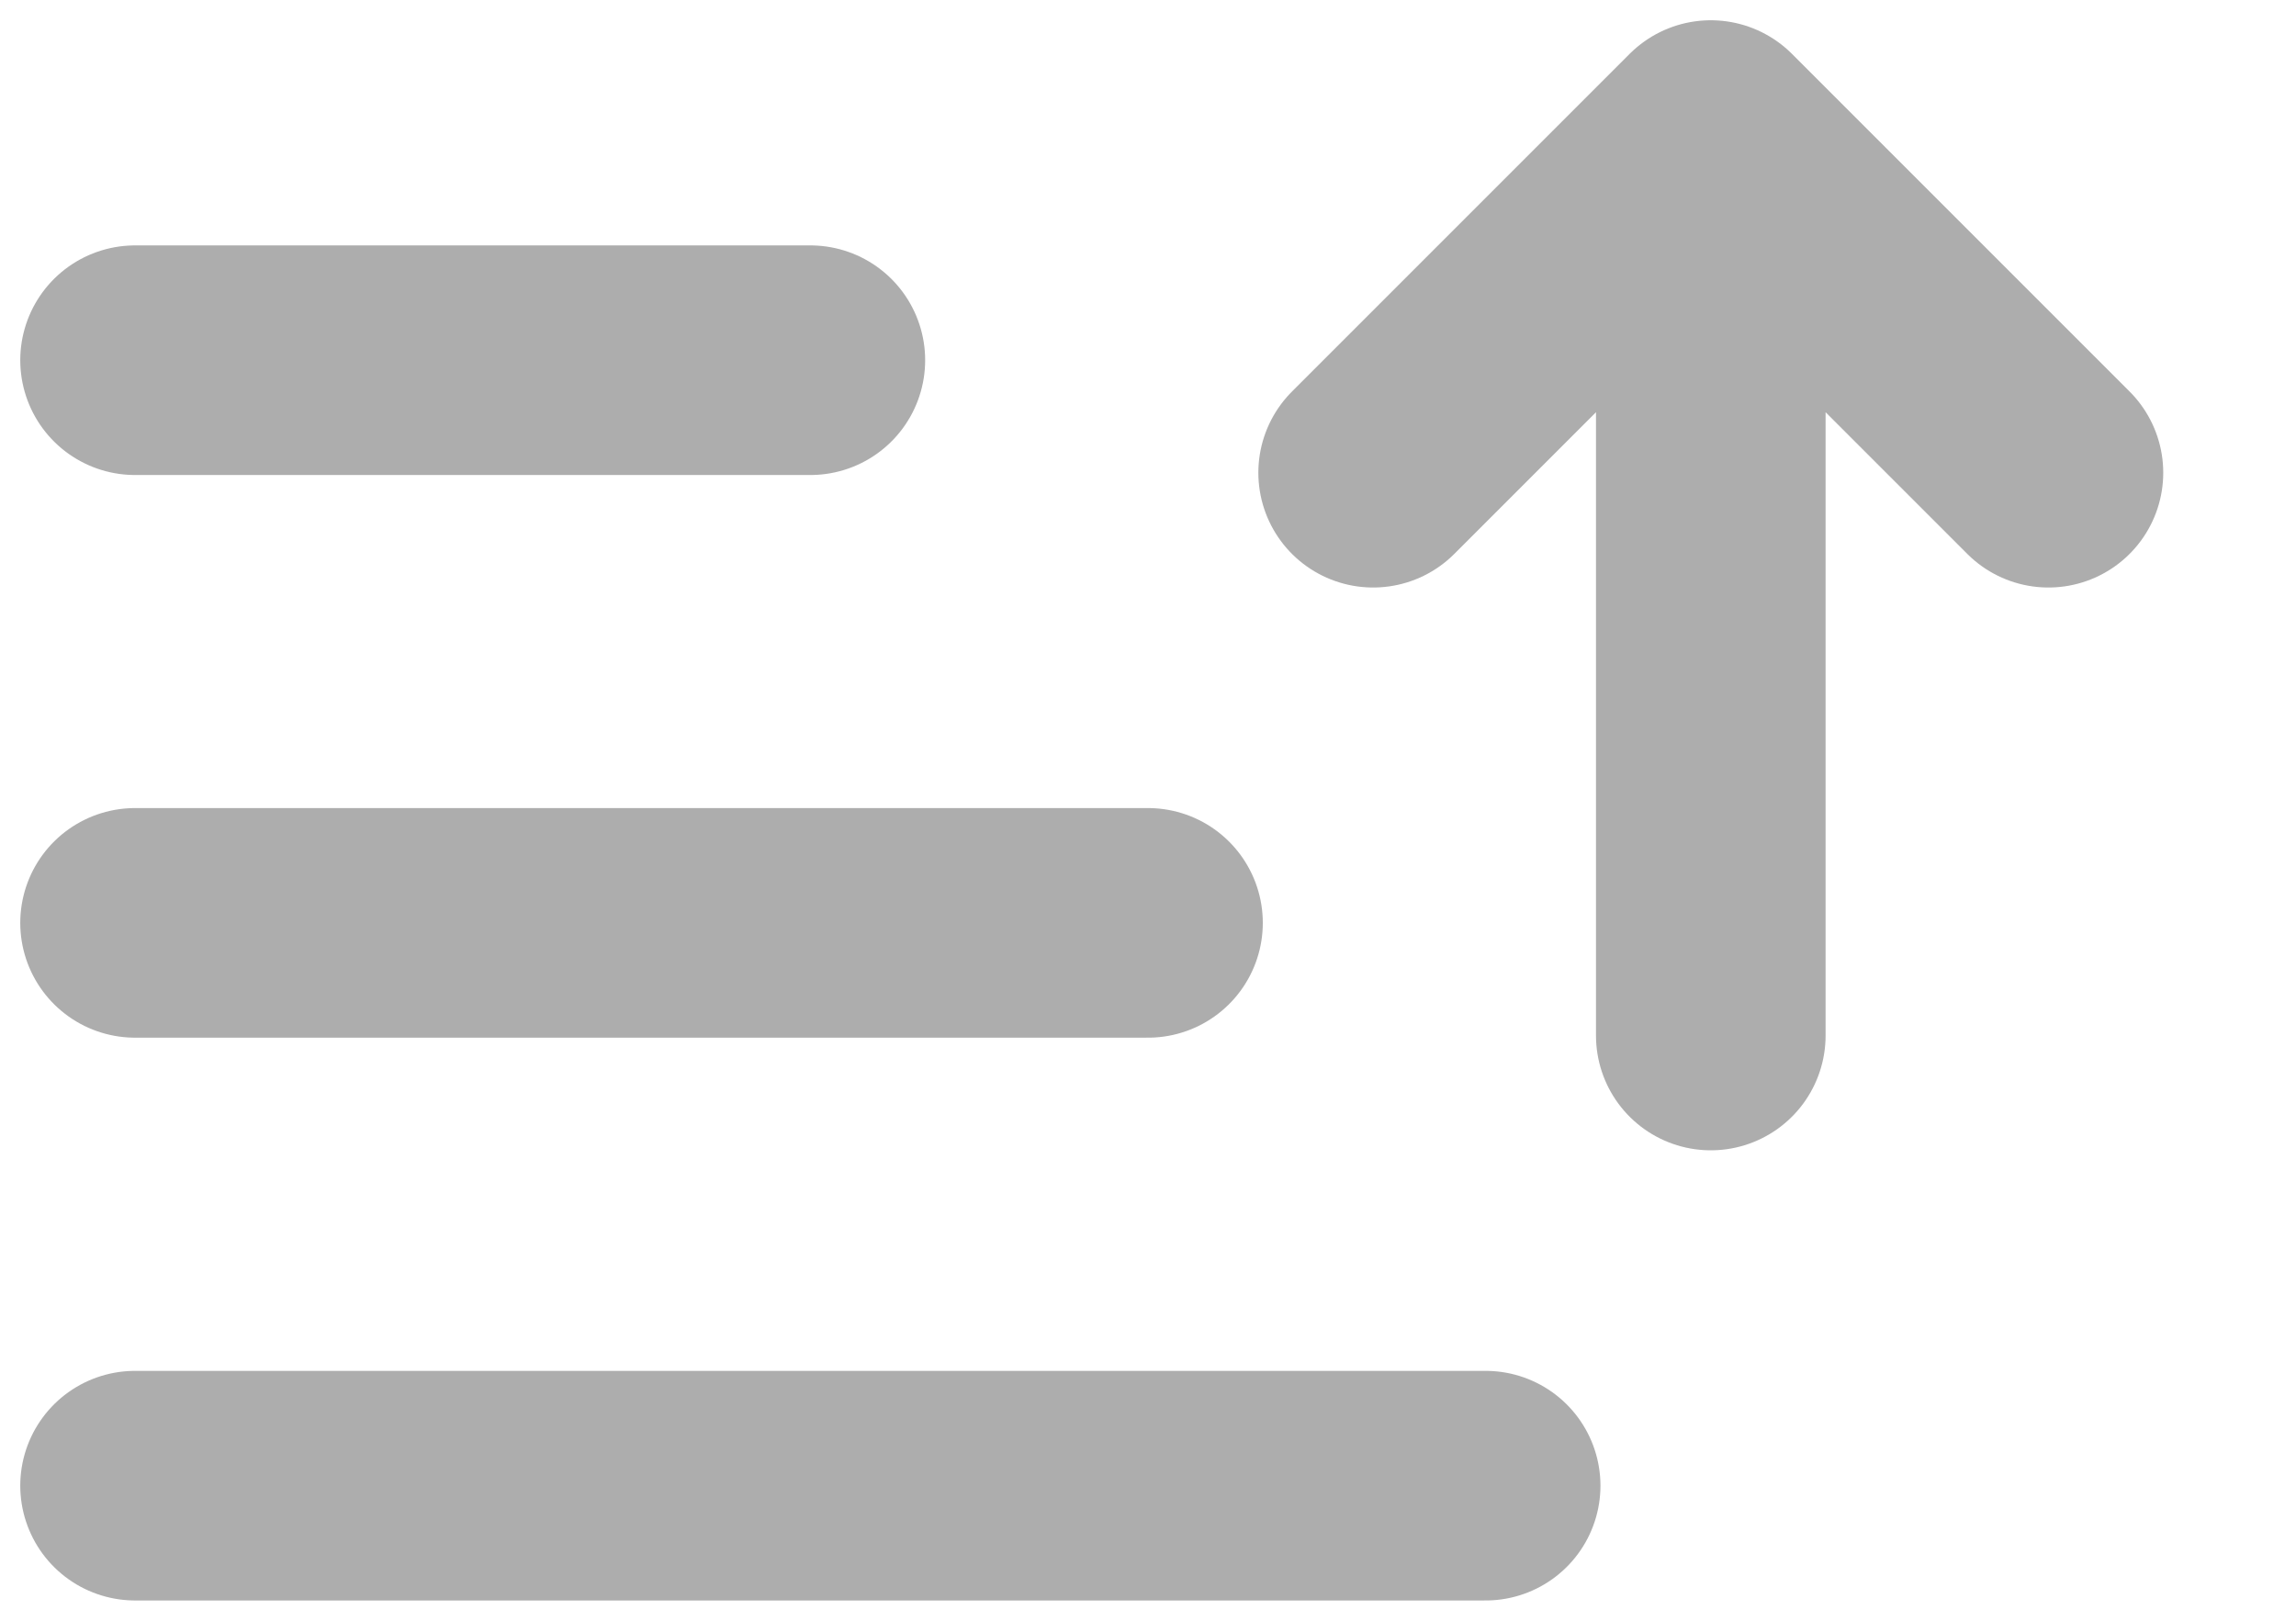 <svg width="17" height="12" viewBox="0 0 17 12" fill="none" xmlns="http://www.w3.org/2000/svg">
<path d="M1 11H11M1 6.833H8.5M1 2.667H6M12.667 7.667V1M12.667 1L15.167 3.5M12.667 1L10.167 3.5" stroke="#ADADAD" stroke-width="1.7" stroke-linecap="round" stroke-linejoin="round"/>
</svg>
